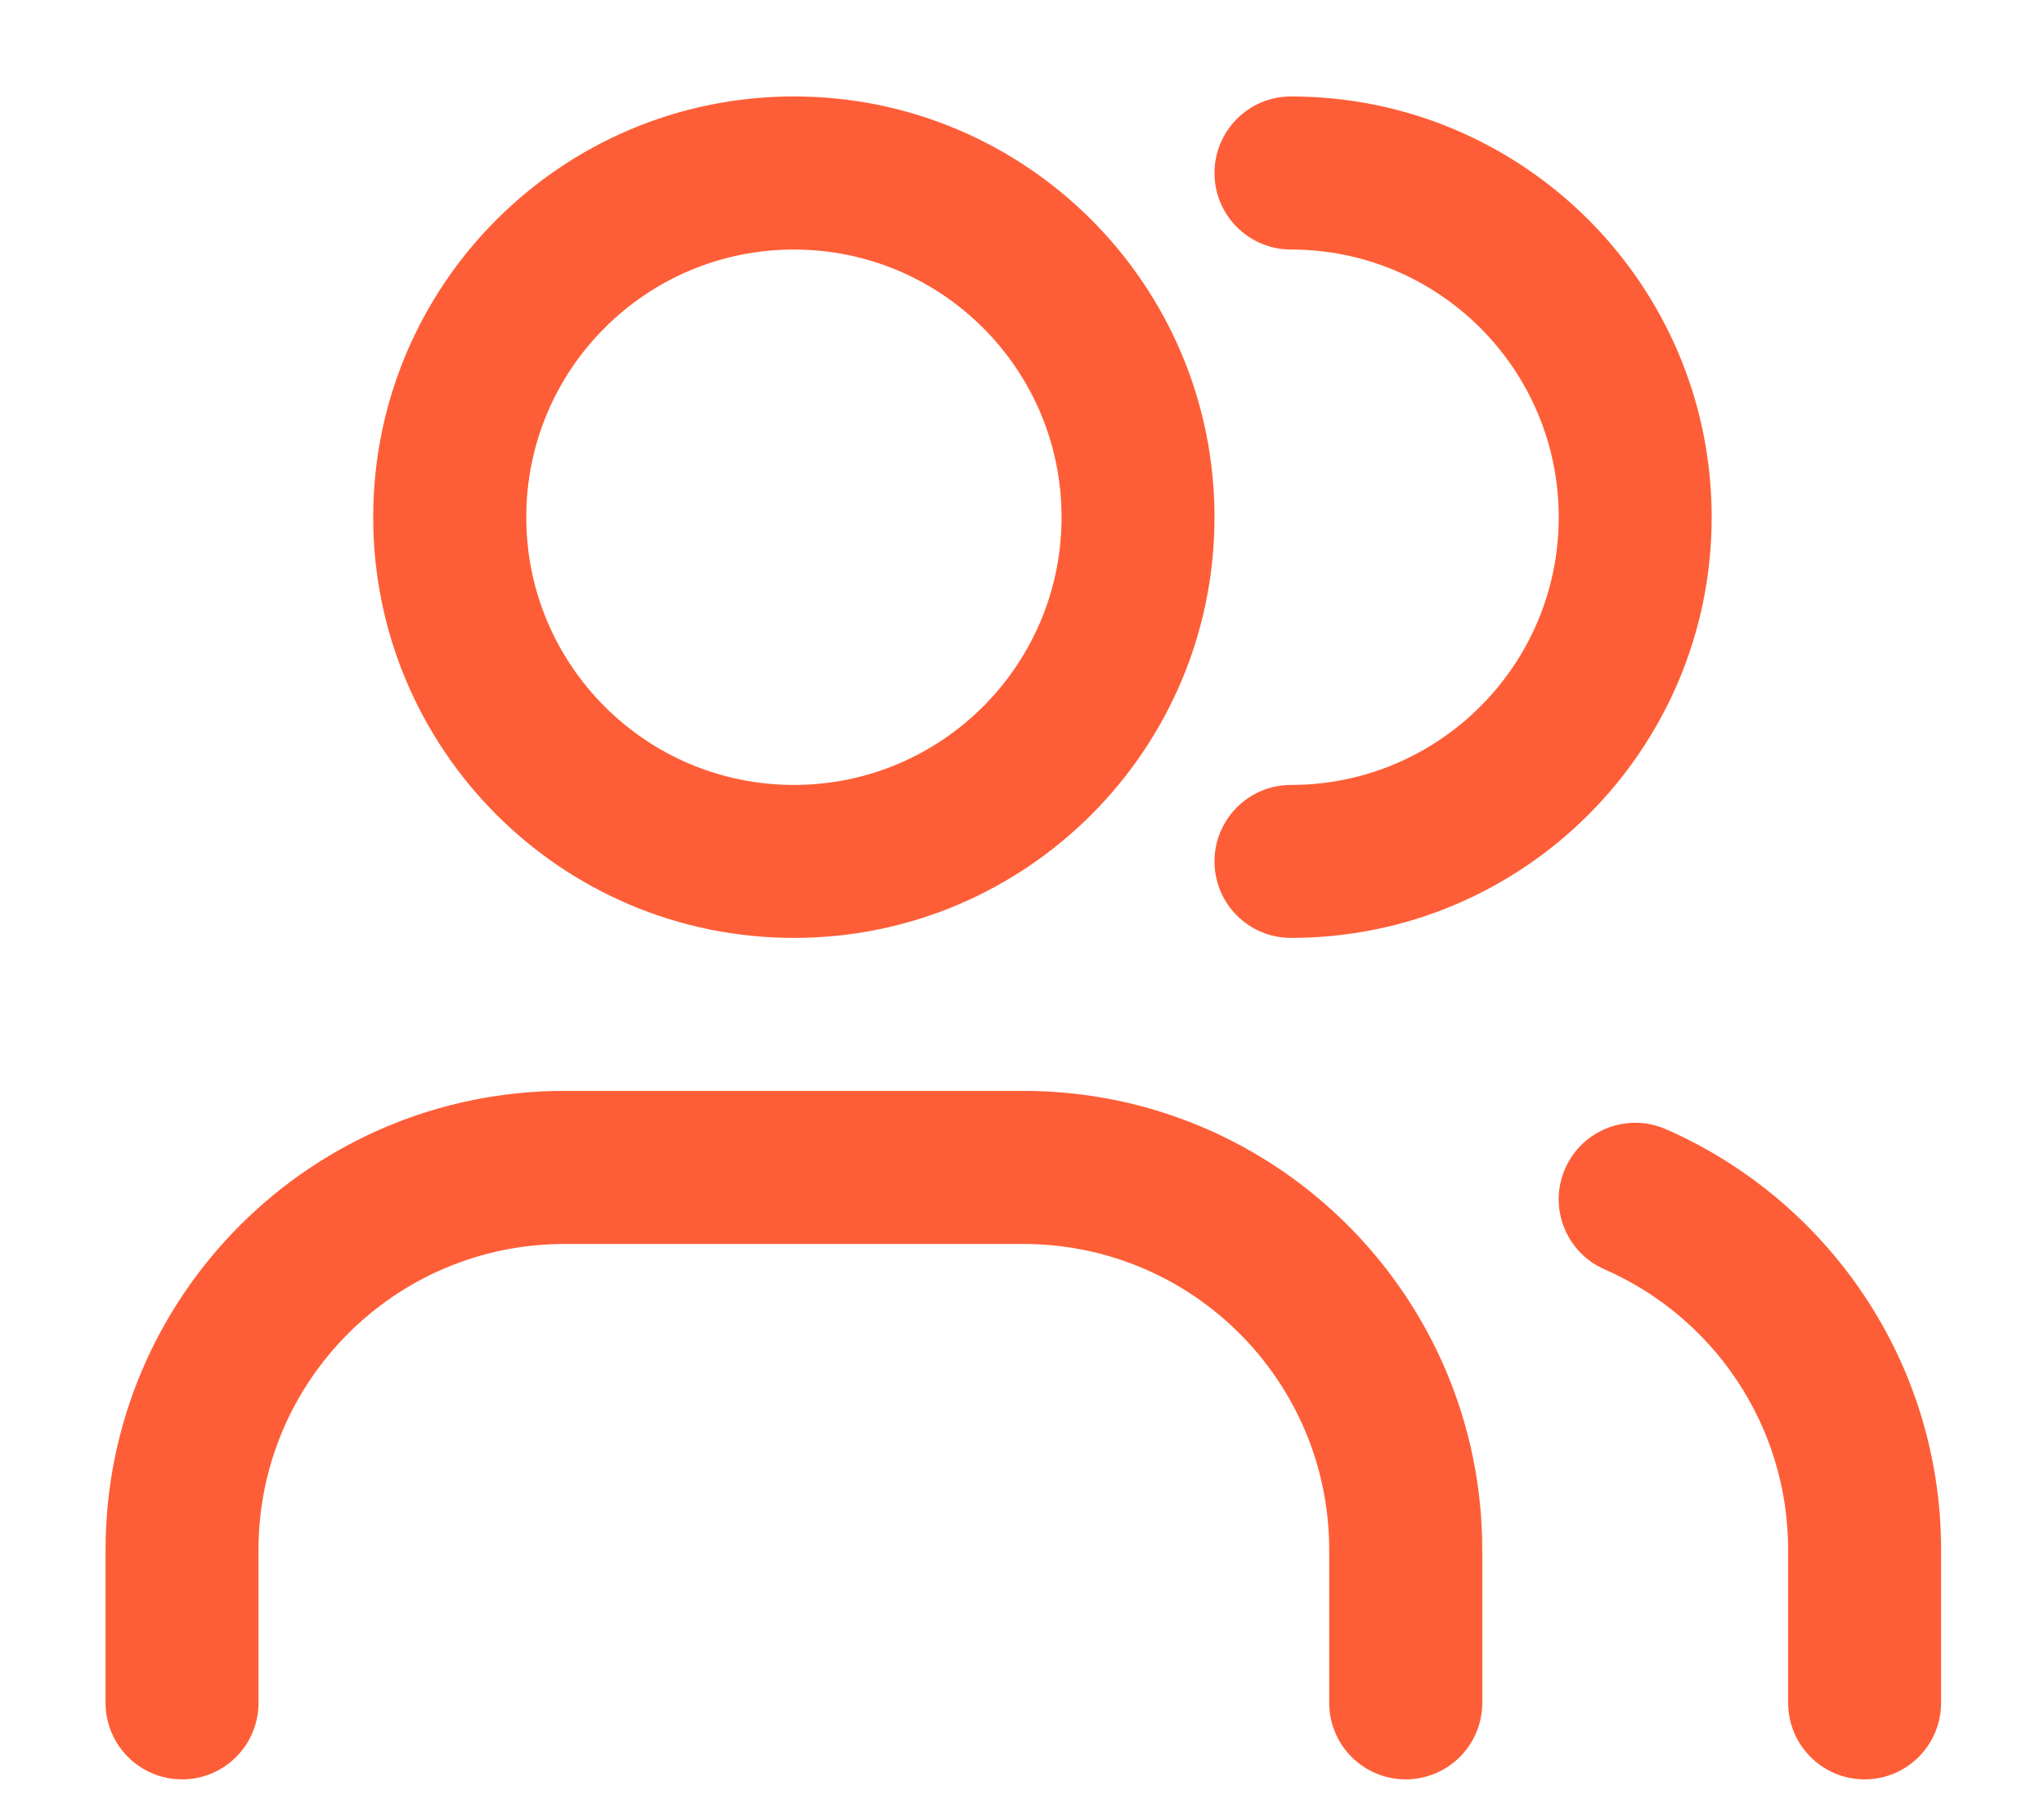<svg width="17" height="15" viewBox="0 0 17 15" fill="none" xmlns="http://www.w3.org/2000/svg">
<path fill-rule="evenodd" clip-rule="evenodd" d="M6.603 0.802C4.671 0.802 3.104 2.369 3.104 4.301C3.104 6.233 4.671 7.799 6.603 7.799C8.535 7.799 10.101 6.233 10.101 4.301C10.101 2.369 8.535 0.802 6.603 0.802ZM4.377 4.301C4.377 3.071 5.373 2.075 6.603 2.075C7.832 2.075 8.829 3.071 8.829 4.301C8.829 5.53 7.832 6.527 6.603 6.527C5.373 6.527 4.377 5.53 4.377 4.301Z" fill="#FE5E37"/>
<path d="M10.737 0.802C10.386 0.802 10.101 1.087 10.101 1.439C10.101 1.79 10.386 2.075 10.737 2.075C11.967 2.075 12.964 3.071 12.964 4.301C12.964 5.53 11.967 6.527 10.737 6.527C10.386 6.527 10.101 6.812 10.101 7.163C10.101 7.515 10.386 7.799 10.737 7.799C12.669 7.799 14.236 6.233 14.236 4.301C14.236 2.369 12.669 0.802 10.737 0.802Z" fill="#FE5E37"/>
<path d="M13.017 9.718C13.158 9.396 13.532 9.249 13.854 9.389C15.201 9.978 16.144 11.322 16.144 12.888V14.16C16.144 14.511 15.859 14.796 15.508 14.796C15.157 14.796 14.872 14.511 14.872 14.16V12.888C14.872 11.846 14.245 10.948 13.345 10.555C13.023 10.414 12.876 10.039 13.017 9.718Z" fill="#FE5E37"/>
<path d="M4.695 9.071C2.587 9.071 0.878 10.78 0.878 12.888V14.16C0.878 14.511 1.163 14.796 1.514 14.796C1.866 14.796 2.15 14.511 2.15 14.16V12.888C2.15 11.483 3.289 10.344 4.695 10.344H8.511C9.916 10.344 11.055 11.483 11.055 12.888V14.16C11.055 14.511 11.34 14.796 11.691 14.796C12.043 14.796 12.328 14.511 12.328 14.16V12.888C12.328 10.78 10.619 9.071 8.511 9.071H4.695Z" fill="#FE5E37"/>
</svg>
